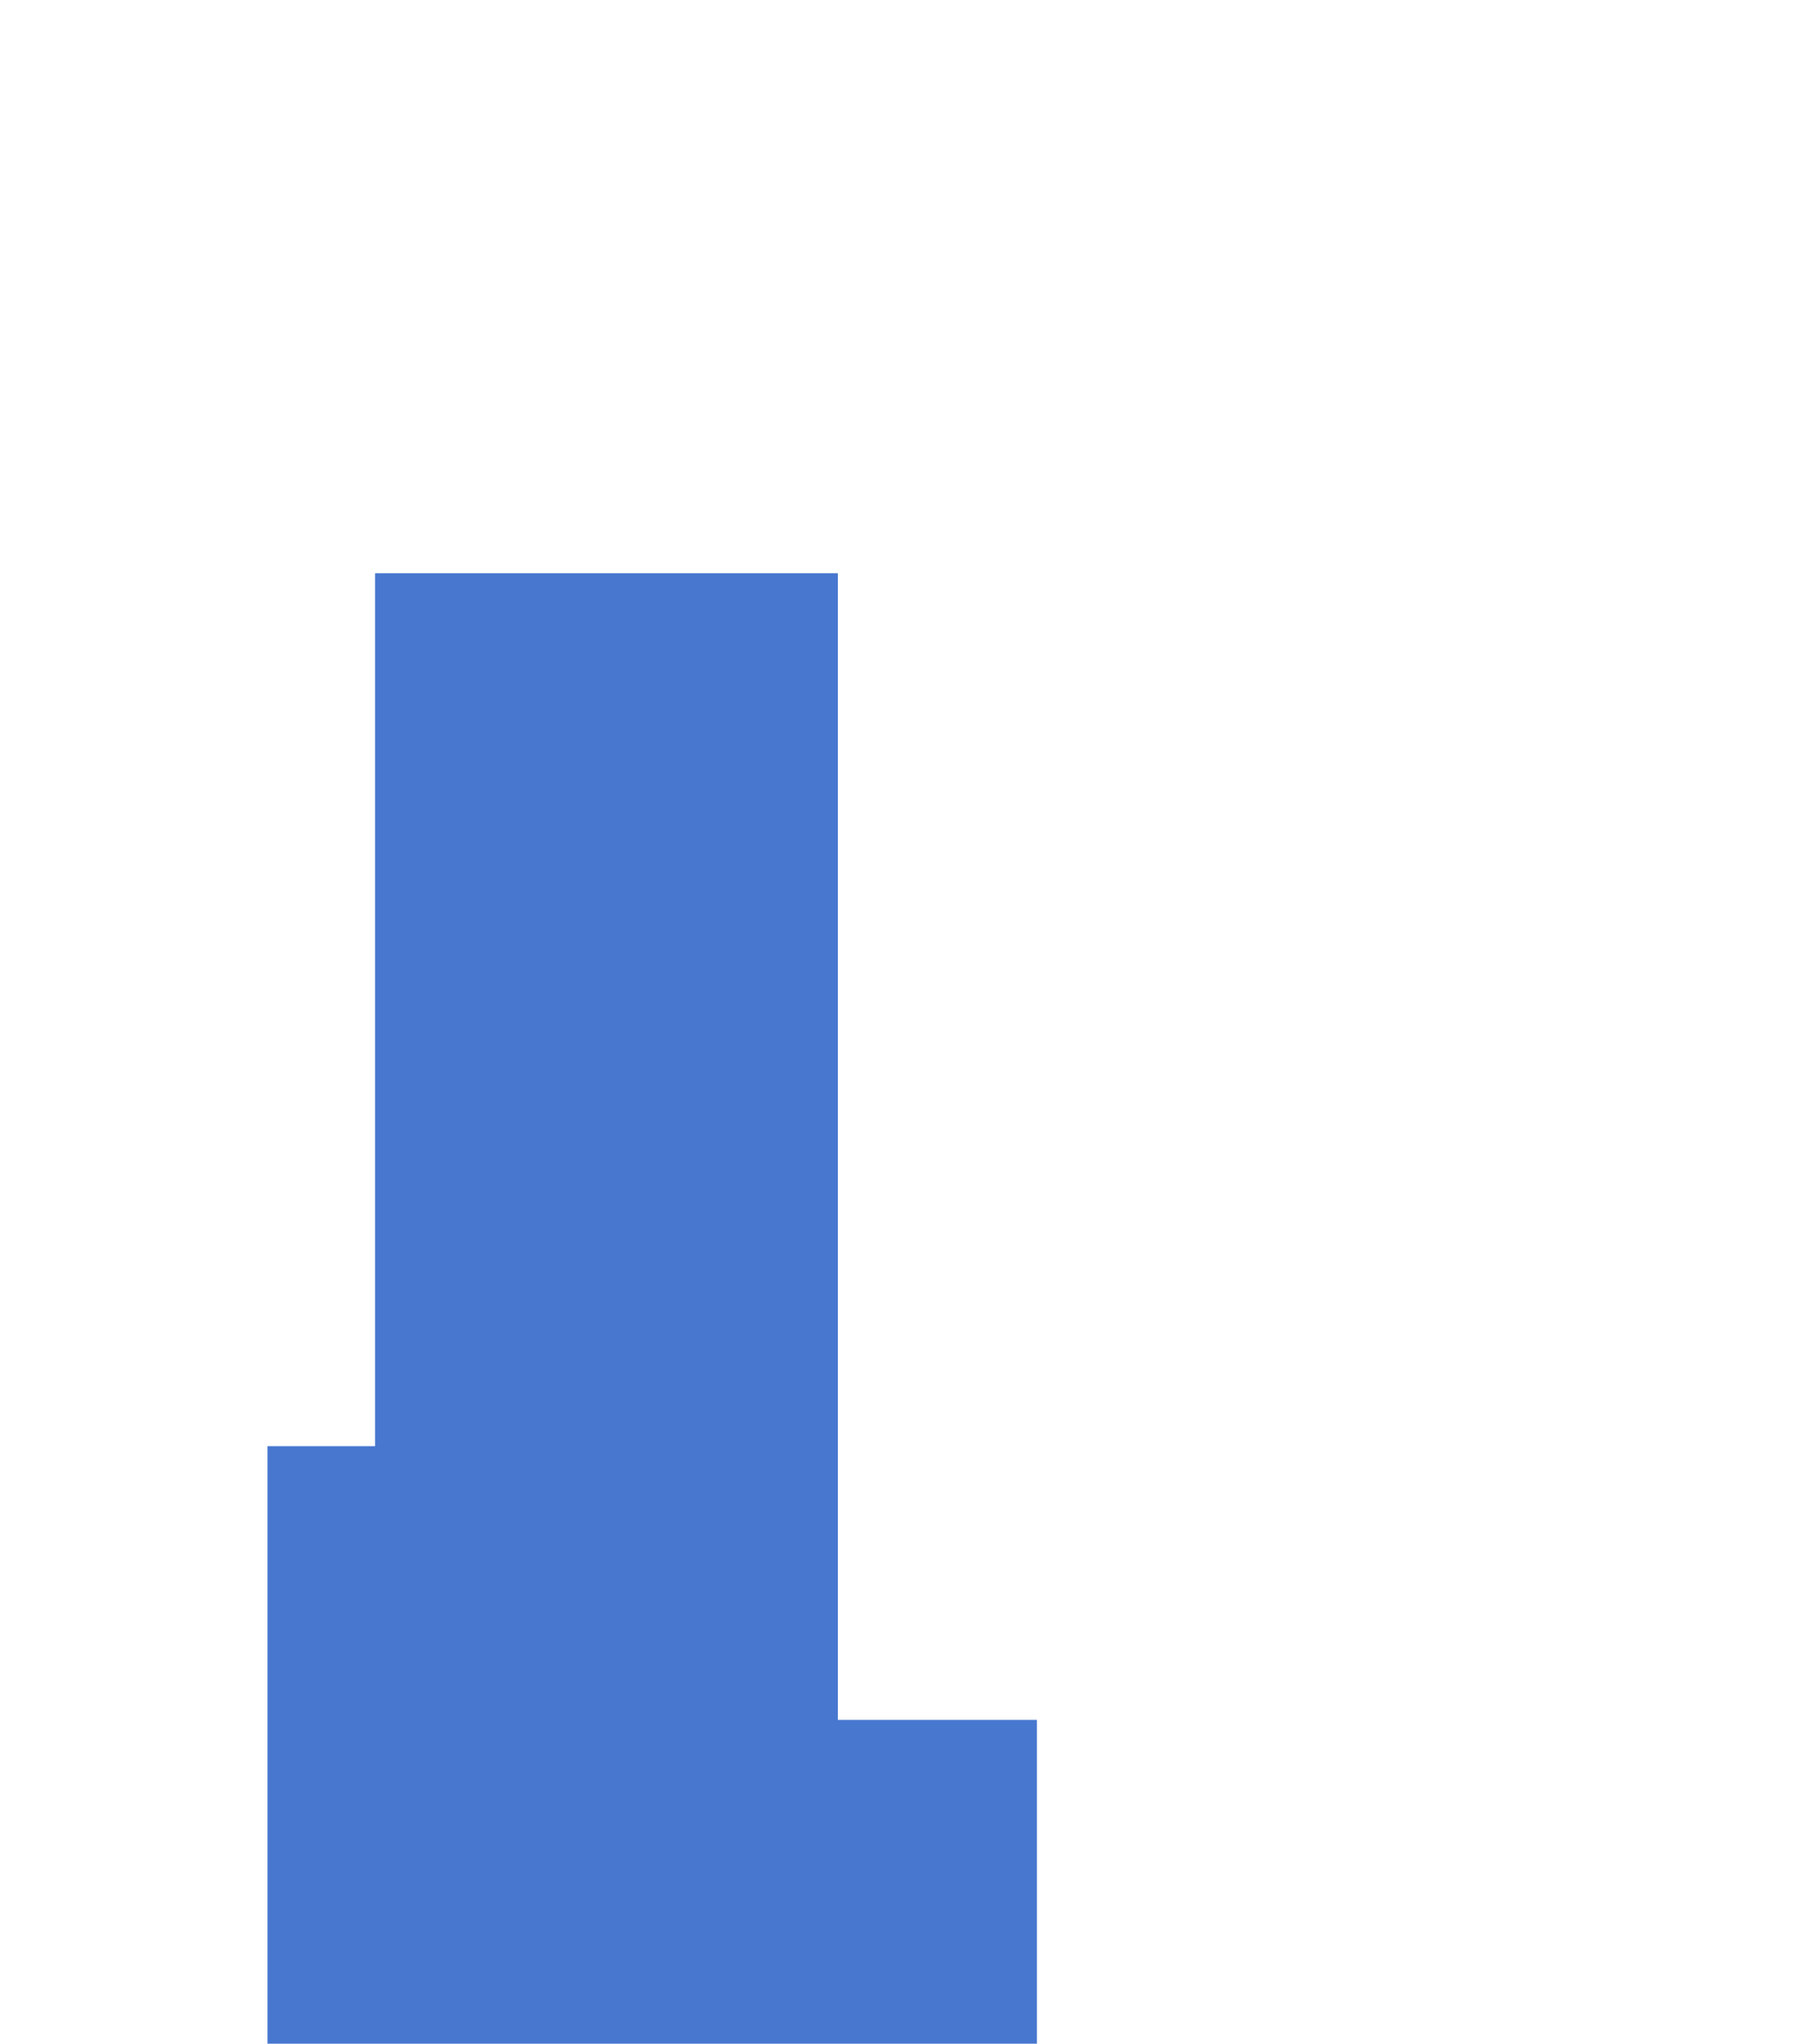 <?xml version="1.0" encoding="utf-8"?>
<!-- Generator: Adobe Illustrator 26.0.1, SVG Export Plug-In . SVG Version: 6.00 Build 0)  -->
<svg version="1.1" id="Layer_1" xmlns="http://www.w3.org/2000/svg" xmlns:xlink="http://www.w3.org/1999/xlink" x="0px" y="0px"
	 width="502.056px" height="569.453px" viewBox="0 0 502.056 569.453" style="enable-background:new 0 0 502.056 569.453;"
	 xml:space="preserve">
<style type="text/css">
	.st0{fill:#FFFFFF;stroke:#231F20;stroke-miterlimit:10;}
	.st1{fill:none;stroke:#231F20;stroke-miterlimit:10;}
	.st2{fill:#1D1F4B;stroke:#FFFFFF;stroke-width:0.694;stroke-miterlimit:10;}
	.st3{fill:#1D1F4B;}
	.st4{fill:#4777CF;}
</style>
<path class="st4" d="M74.556,569.453v-166.5h30V159.727h129v319.5h55.5v90.227H74.556z"/>
</svg>
